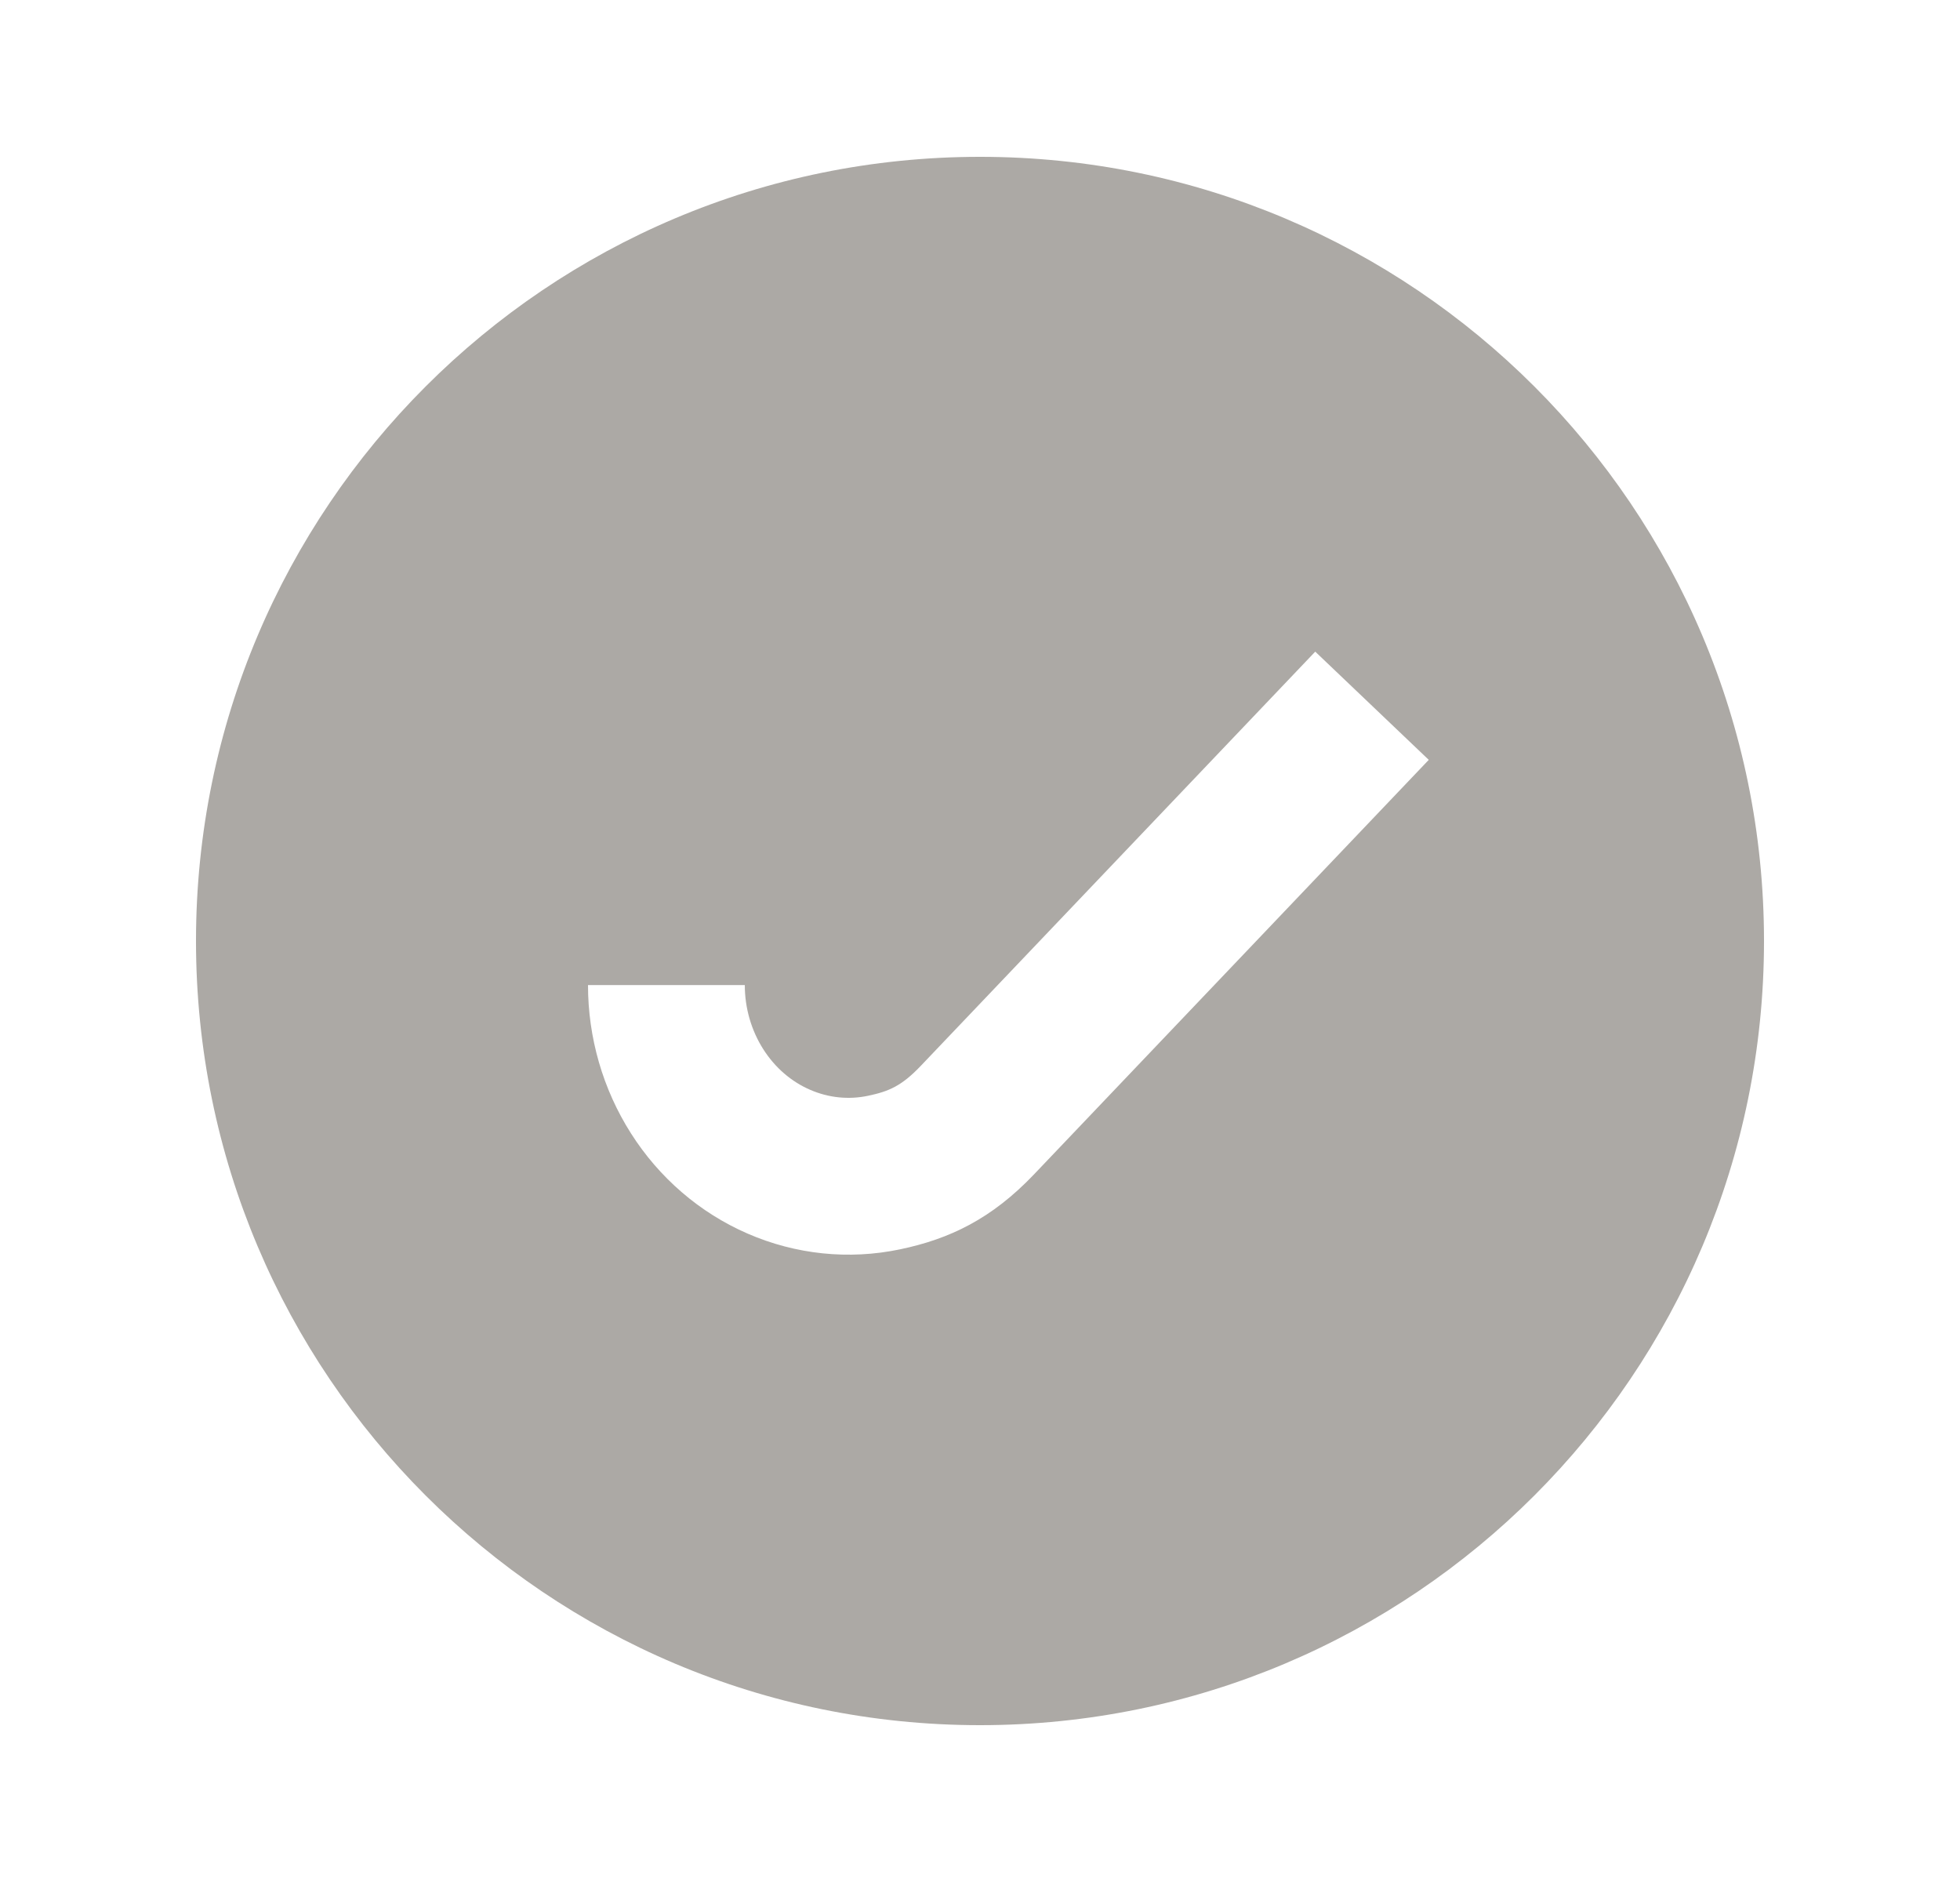 <svg width="25" height="24" viewBox="0 0 25 24" fill="none" xmlns="http://www.w3.org/2000/svg">
<path fill-rule="evenodd" clip-rule="evenodd" d="M2.5 12C2.5 6.477 6.977 2 12.5 2C18.023 2 22.5 6.477 22.5 12C22.5 17.523 18.023 22 12.5 22C6.977 22 2.5 17.523 2.5 12ZM13.189 14.976L18.224 9.69L16.776 8.31L11.741 13.596C11.502 13.846 11.34 13.918 11.071 13.974C10.825 14.026 10.568 14 10.332 13.897C10.096 13.795 9.886 13.617 9.735 13.379C9.584 13.141 9.5 12.857 9.5 12.562H7.5C7.5 13.231 7.689 13.889 8.048 14.453C8.407 15.018 8.923 15.465 9.535 15.731C10.148 15.998 10.826 16.069 11.48 15.932C12.112 15.8 12.648 15.544 13.189 14.976Z" fill="#ACA9A5"/>
</svg>
